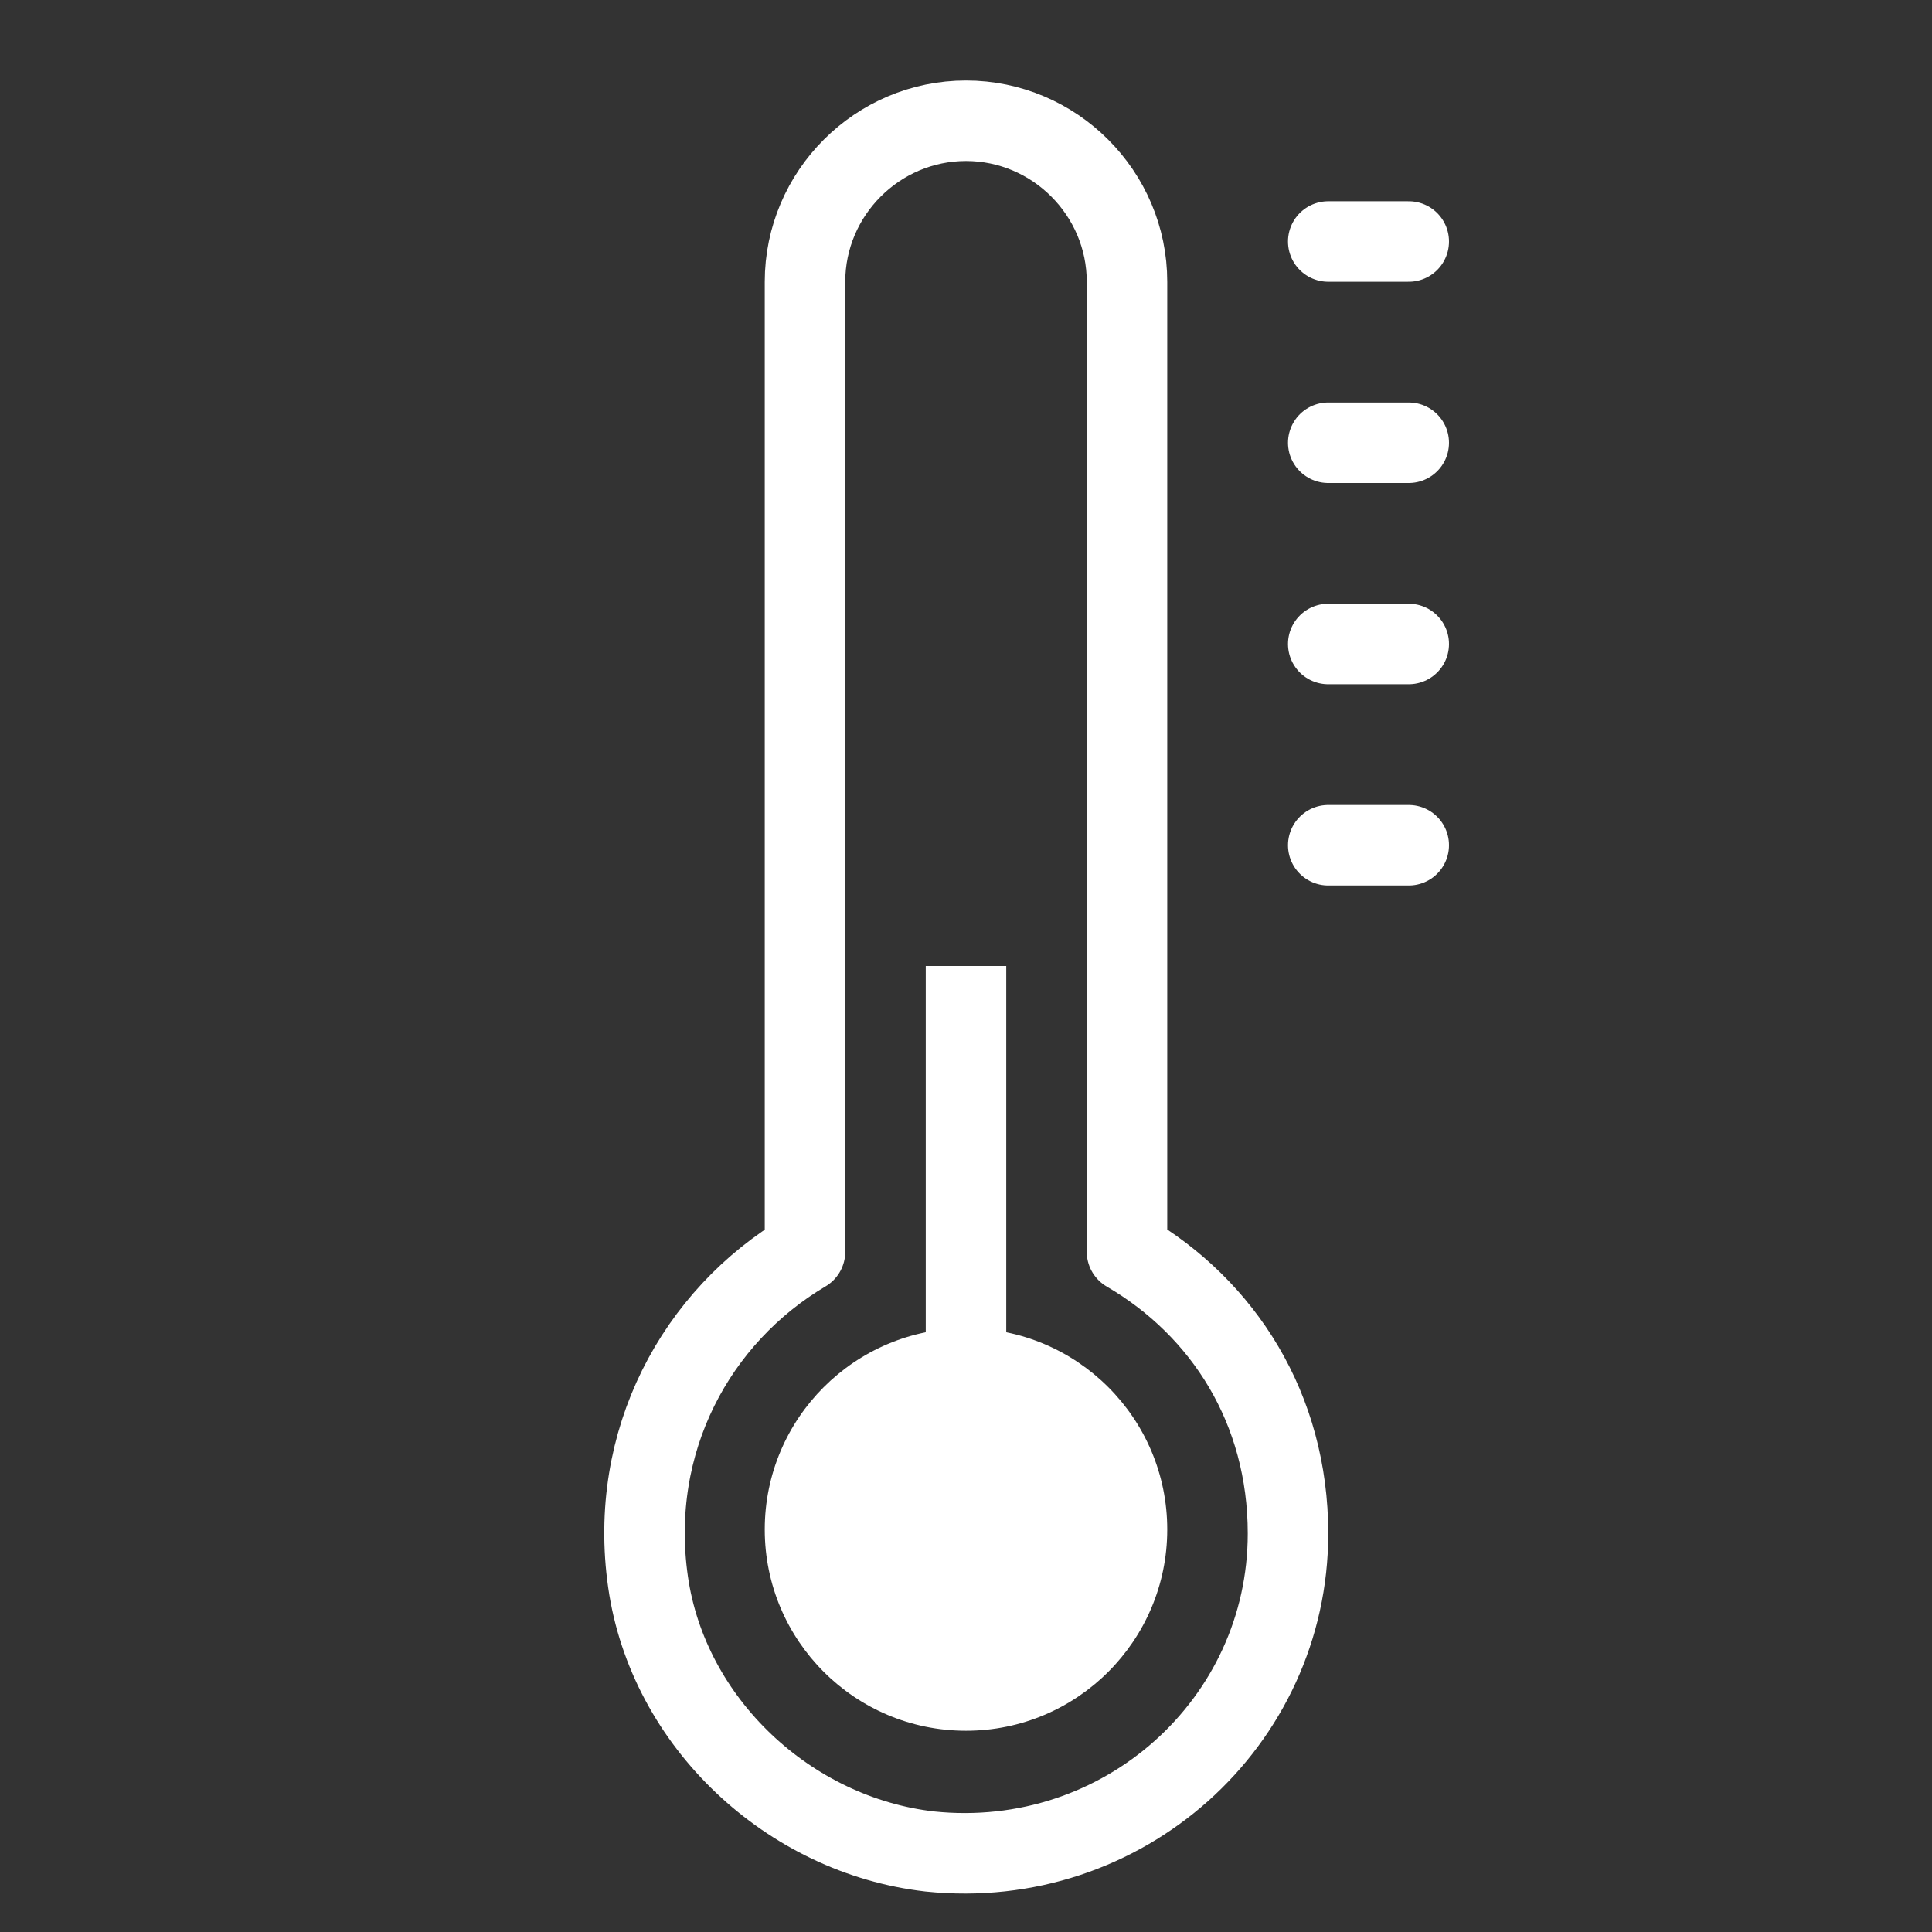 <?xml version="1.0" encoding="utf-8"?>
<!-- Generator: Adobe Illustrator 18.0.0, SVG Export Plug-In . SVG Version: 6.00 Build 0)  -->
<!DOCTYPE svg PUBLIC "-//W3C//DTD SVG 1.1//EN" "http://www.w3.org/Graphics/SVG/1.1/DTD/svg11.dtd">
<svg version="1.1" xmlns="http://www.w3.org/2000/svg" xmlns:xlink="http://www.w3.org/1999/xlink" x="0px" y="0px"
	 viewBox="0 0 48 48" enable-background="new 0 0 48 48" xml:space="preserve">
<rect x="0" y="0" width="48" height="48" fill="#333333" stroke="none"/>
<g id="Layer_1">
</g>
<g id="fahrenheit">
</g>
<g id="celsius">
</g>
<g id="snow">
</g>
<g id="umberla_1_">
</g>
<g id="umberla">
</g>
<g id="thunder-1">
</g>
<g id="mountain">
</g>
<g id="sun-nwave">
</g>
<g id="sun-wave">
</g>
<g id="direction">
</g>
<g id="direction-e">
</g>
<g id="direction-w">
</g>
<g id="direction-s">
</g>
<g id="dark-moon">
</g>
<g id="half-moon">
</g>
<g id="_x31__x2F_4-moon">
</g>
<g id="_x31__x2F_3moon">
</g>
<g id="thermometer_1_">
</g>
<g id="thermometer-3">
	<g>
		
			<line fill="none" stroke="#ffffff" stroke-width="2" stroke-linejoin="round" stroke-miterlimit="10" x1="24" y1="24" x2="24" y2="35"/>
		<path fill="none" stroke="#ffffff" stroke-width="2" stroke-linecap="round" stroke-linejoin="round" stroke-miterlimit="10" d="
			M28,31.1V7c0-2.2-1.8-4-4-4h0c-2.2,0-4,1.8-4,4v24.1c-2.7,1.6-4.4,4.7-3.9,8.2c0.5,3.5,3.5,6.3,7,6.7c4.8,0.5,8.9-3.2,8.9-7.9
			C32,35,30.4,32.5,28,31.1z"/>
		<circle cx="24" cy="38" r="5" fill="#ffffff"/>
		
			<line fill="none" stroke="#ffffff" stroke-width="2" stroke-linecap="round" stroke-linejoin="round" stroke-miterlimit="10" x1="33" y1="6" x2="35" y2="6"/>
		
			<line fill="none" stroke="#ffffff" stroke-width="2" stroke-linecap="round" stroke-linejoin="round" stroke-miterlimit="10" x1="33" y1="11" x2="35" y2="11"/>
		
			<line fill="none" stroke="#ffffff" stroke-width="2" stroke-linecap="round" stroke-linejoin="round" stroke-miterlimit="10" x1="33" y1="16" x2="35" y2="16"/>
		
			<line fill="none" stroke="#ffffff" stroke-width="2" stroke-linecap="round" stroke-linejoin="round" stroke-miterlimit="10" x1="33" y1="21" x2="35" y2="21"/>
	</g>
</g>
<g id="thermometer-2">
</g>
<g id="thermometer-1">
</g>
<g id="thermometer">
</g>
<g id="tail-star">
</g>
<g id="stars">
</g>
<g id="moon">
</g>
<g id="leef">
</g>
<g id="tree">
</g>
<g id="thunderstorms">
</g>
<g id="stoms">
</g>
<g id="wind">
</g>
<g id="drop_1_">
</g>
<g id="low-rain">
</g>
<g id="low-rain-2">
</g>
<g id="moon-slice">
</g>
<g id="moon-2">
</g>
<g id="shade">
</g>
<g id="half-light">
</g>
<g id="drop">
</g>
<g id="cloud-thunder">
</g>
<g id="night-thunder">
</g>
<g id="thunder-rain-n">
</g>
<g id="night_drizzle">
</g>
<g id="night-rain">
</g>
<g id="cloudy-night">
</g>
<g id="thunder">
</g>
<g id="drizzle">
</g>
<g id="showers">
</g>
<g id="thunder-rain">
</g>
<g id="rain_flame">
</g>
<g id="rain-2">
</g>
<g id="rain-1">
</g>
<g id="half_rain">
</g>
<g id="suny-cloudy">
</g>
<g id="sunset">
</g>
<g id="mostly_cloudy">
</g>
<g id="sunrise">
</g>
<g id="sun">
</g>
<g id="Layer_2">
</g>
<g id="full-moon">
</g>
<g id="direction-n">
</g>
<g id="snow-doll">
</g>
</svg>
